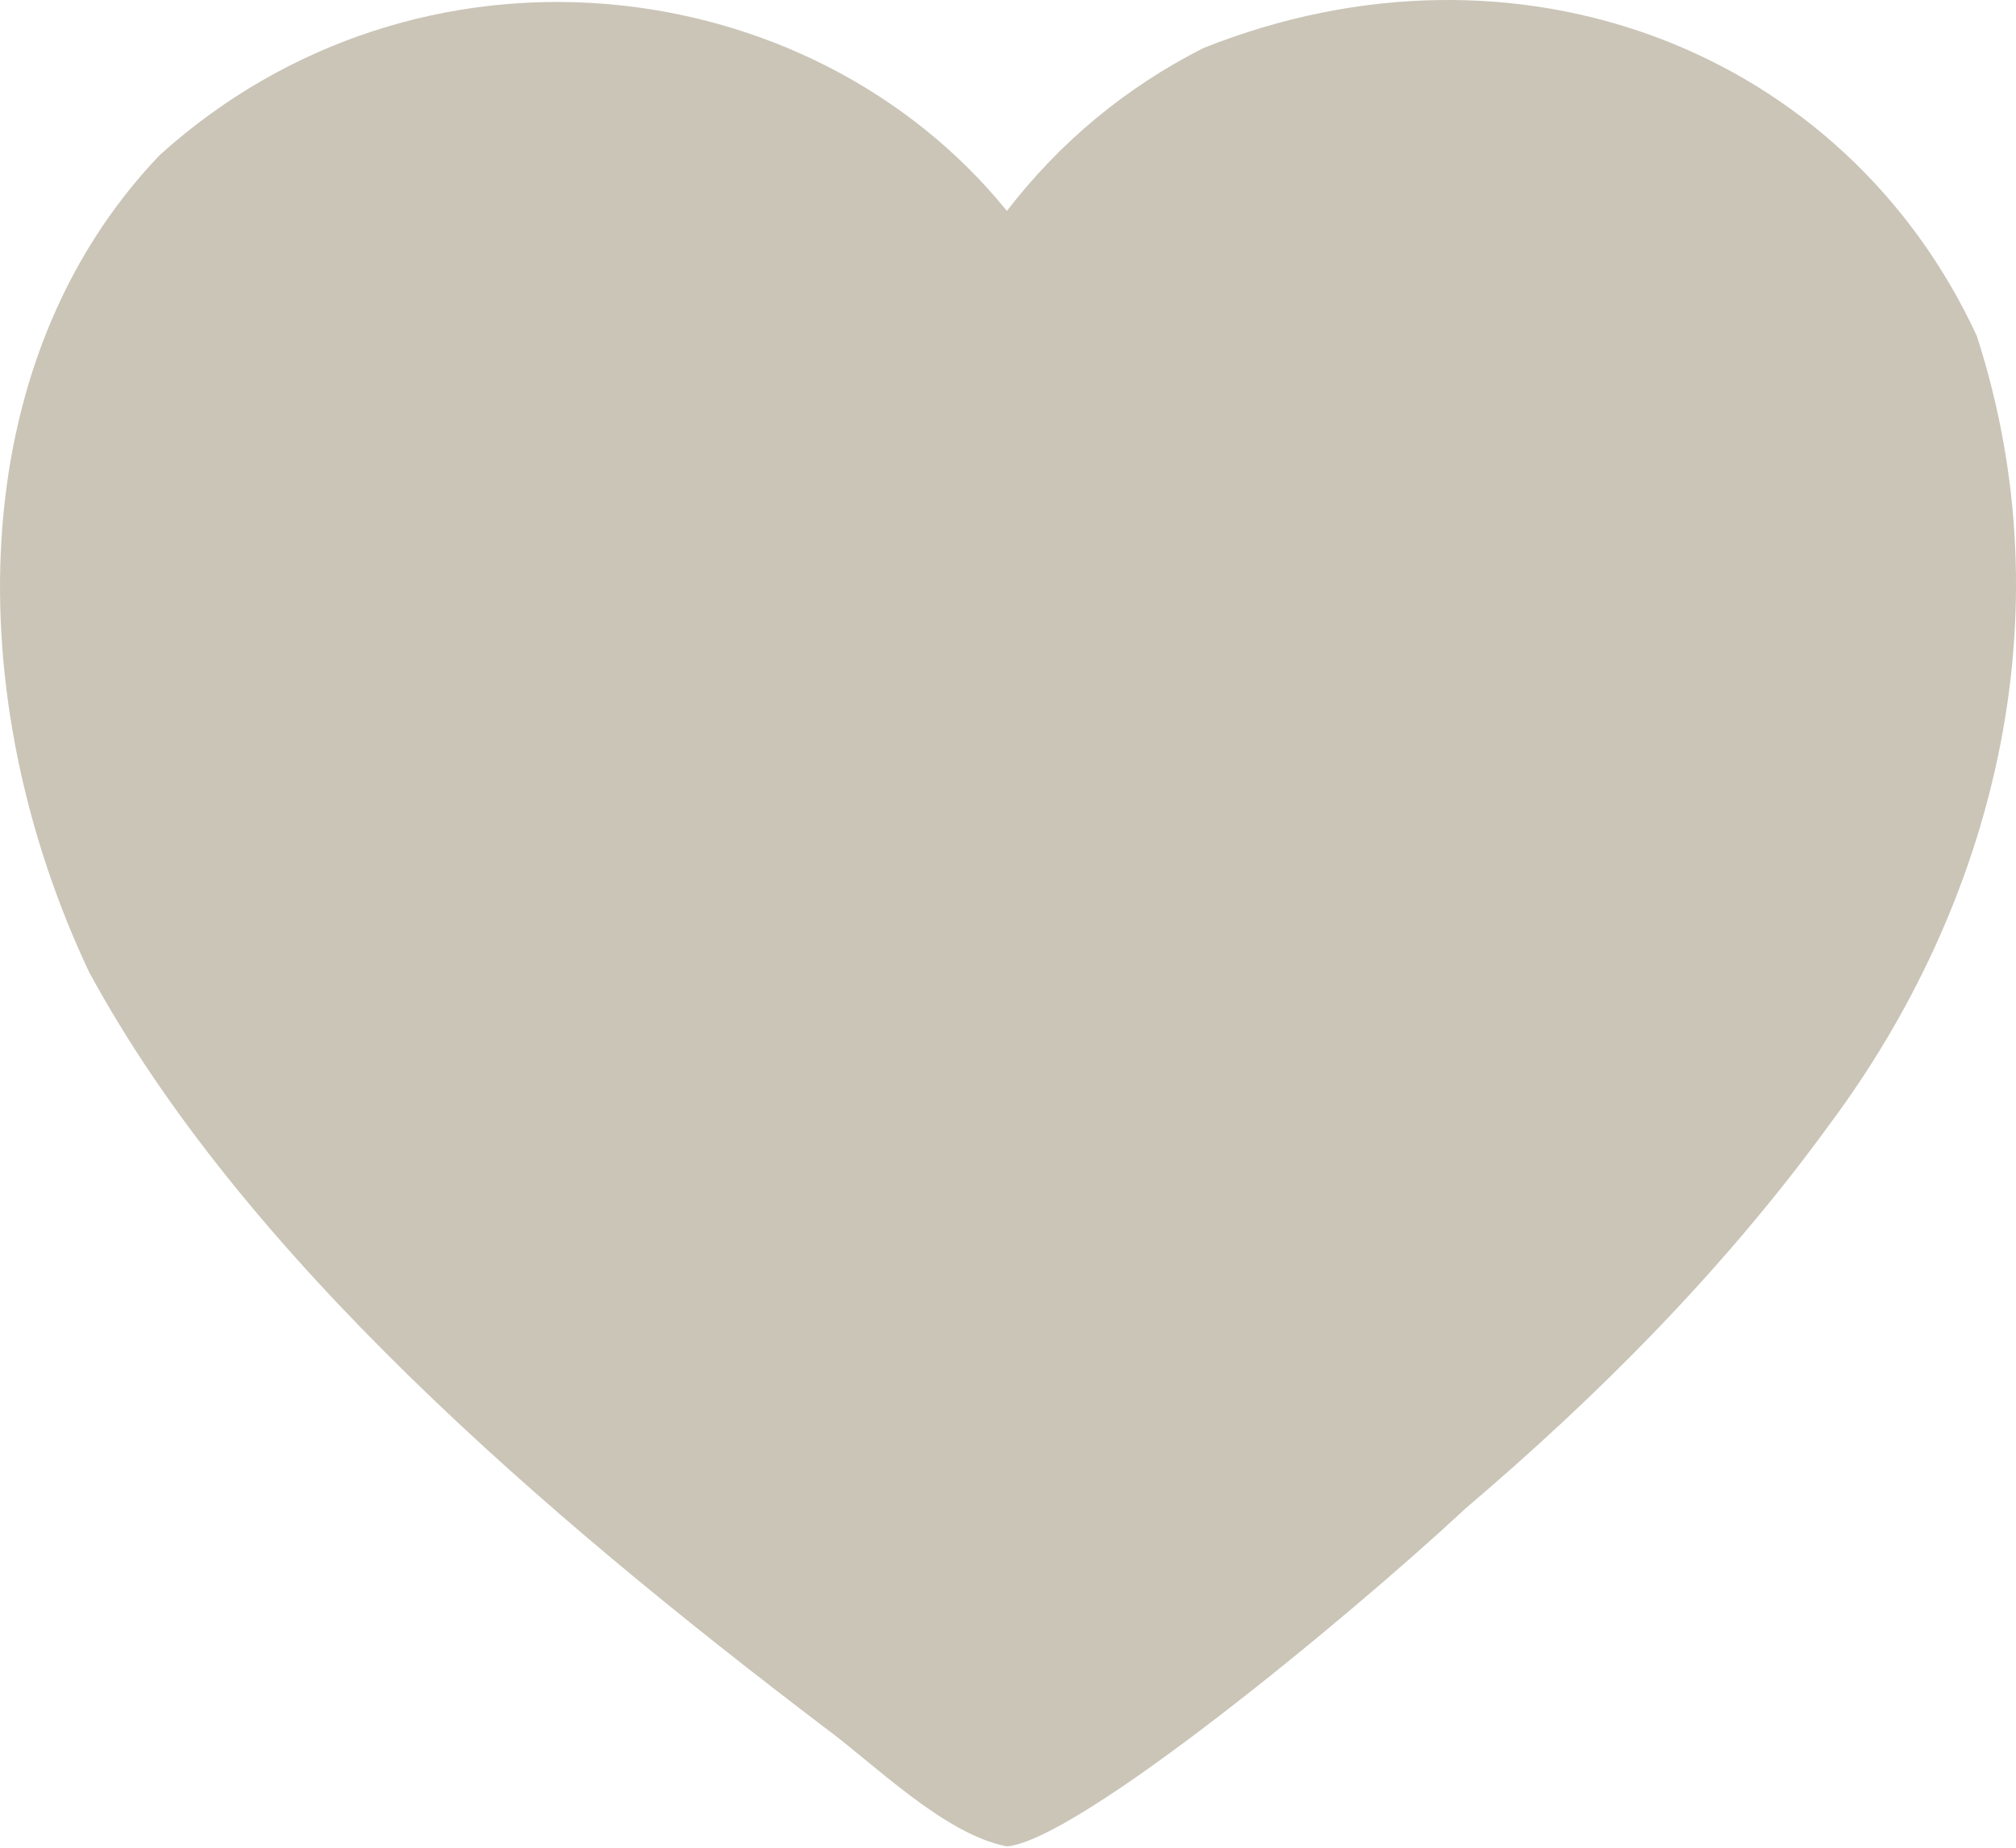 <svg width="24" height="22" viewBox="0 0 24 22" fill="none" xmlns="http://www.w3.org/2000/svg">
<path d="M23.533 3.999C24.623 7.367 23.71 10.794 21.788 13.377C20.519 15.127 19.003 16.637 17.452 17.956C16.026 19.284 12.833 21.911 11.987 21.984C11.239 21.841 10.4 20.995 9.806 20.56C6.47 18.024 2.879 14.94 1.058 11.568C-0.469 8.33 -0.472 4.326 1.904 1.844C4.985 -0.934 9.631 -0.391 11.987 2.511C12.62 1.69 13.398 1.044 14.322 0.574C18.066 -0.921 21.961 0.602 23.533 3.999Z" fill="#CAC5B7"/>
</svg>
